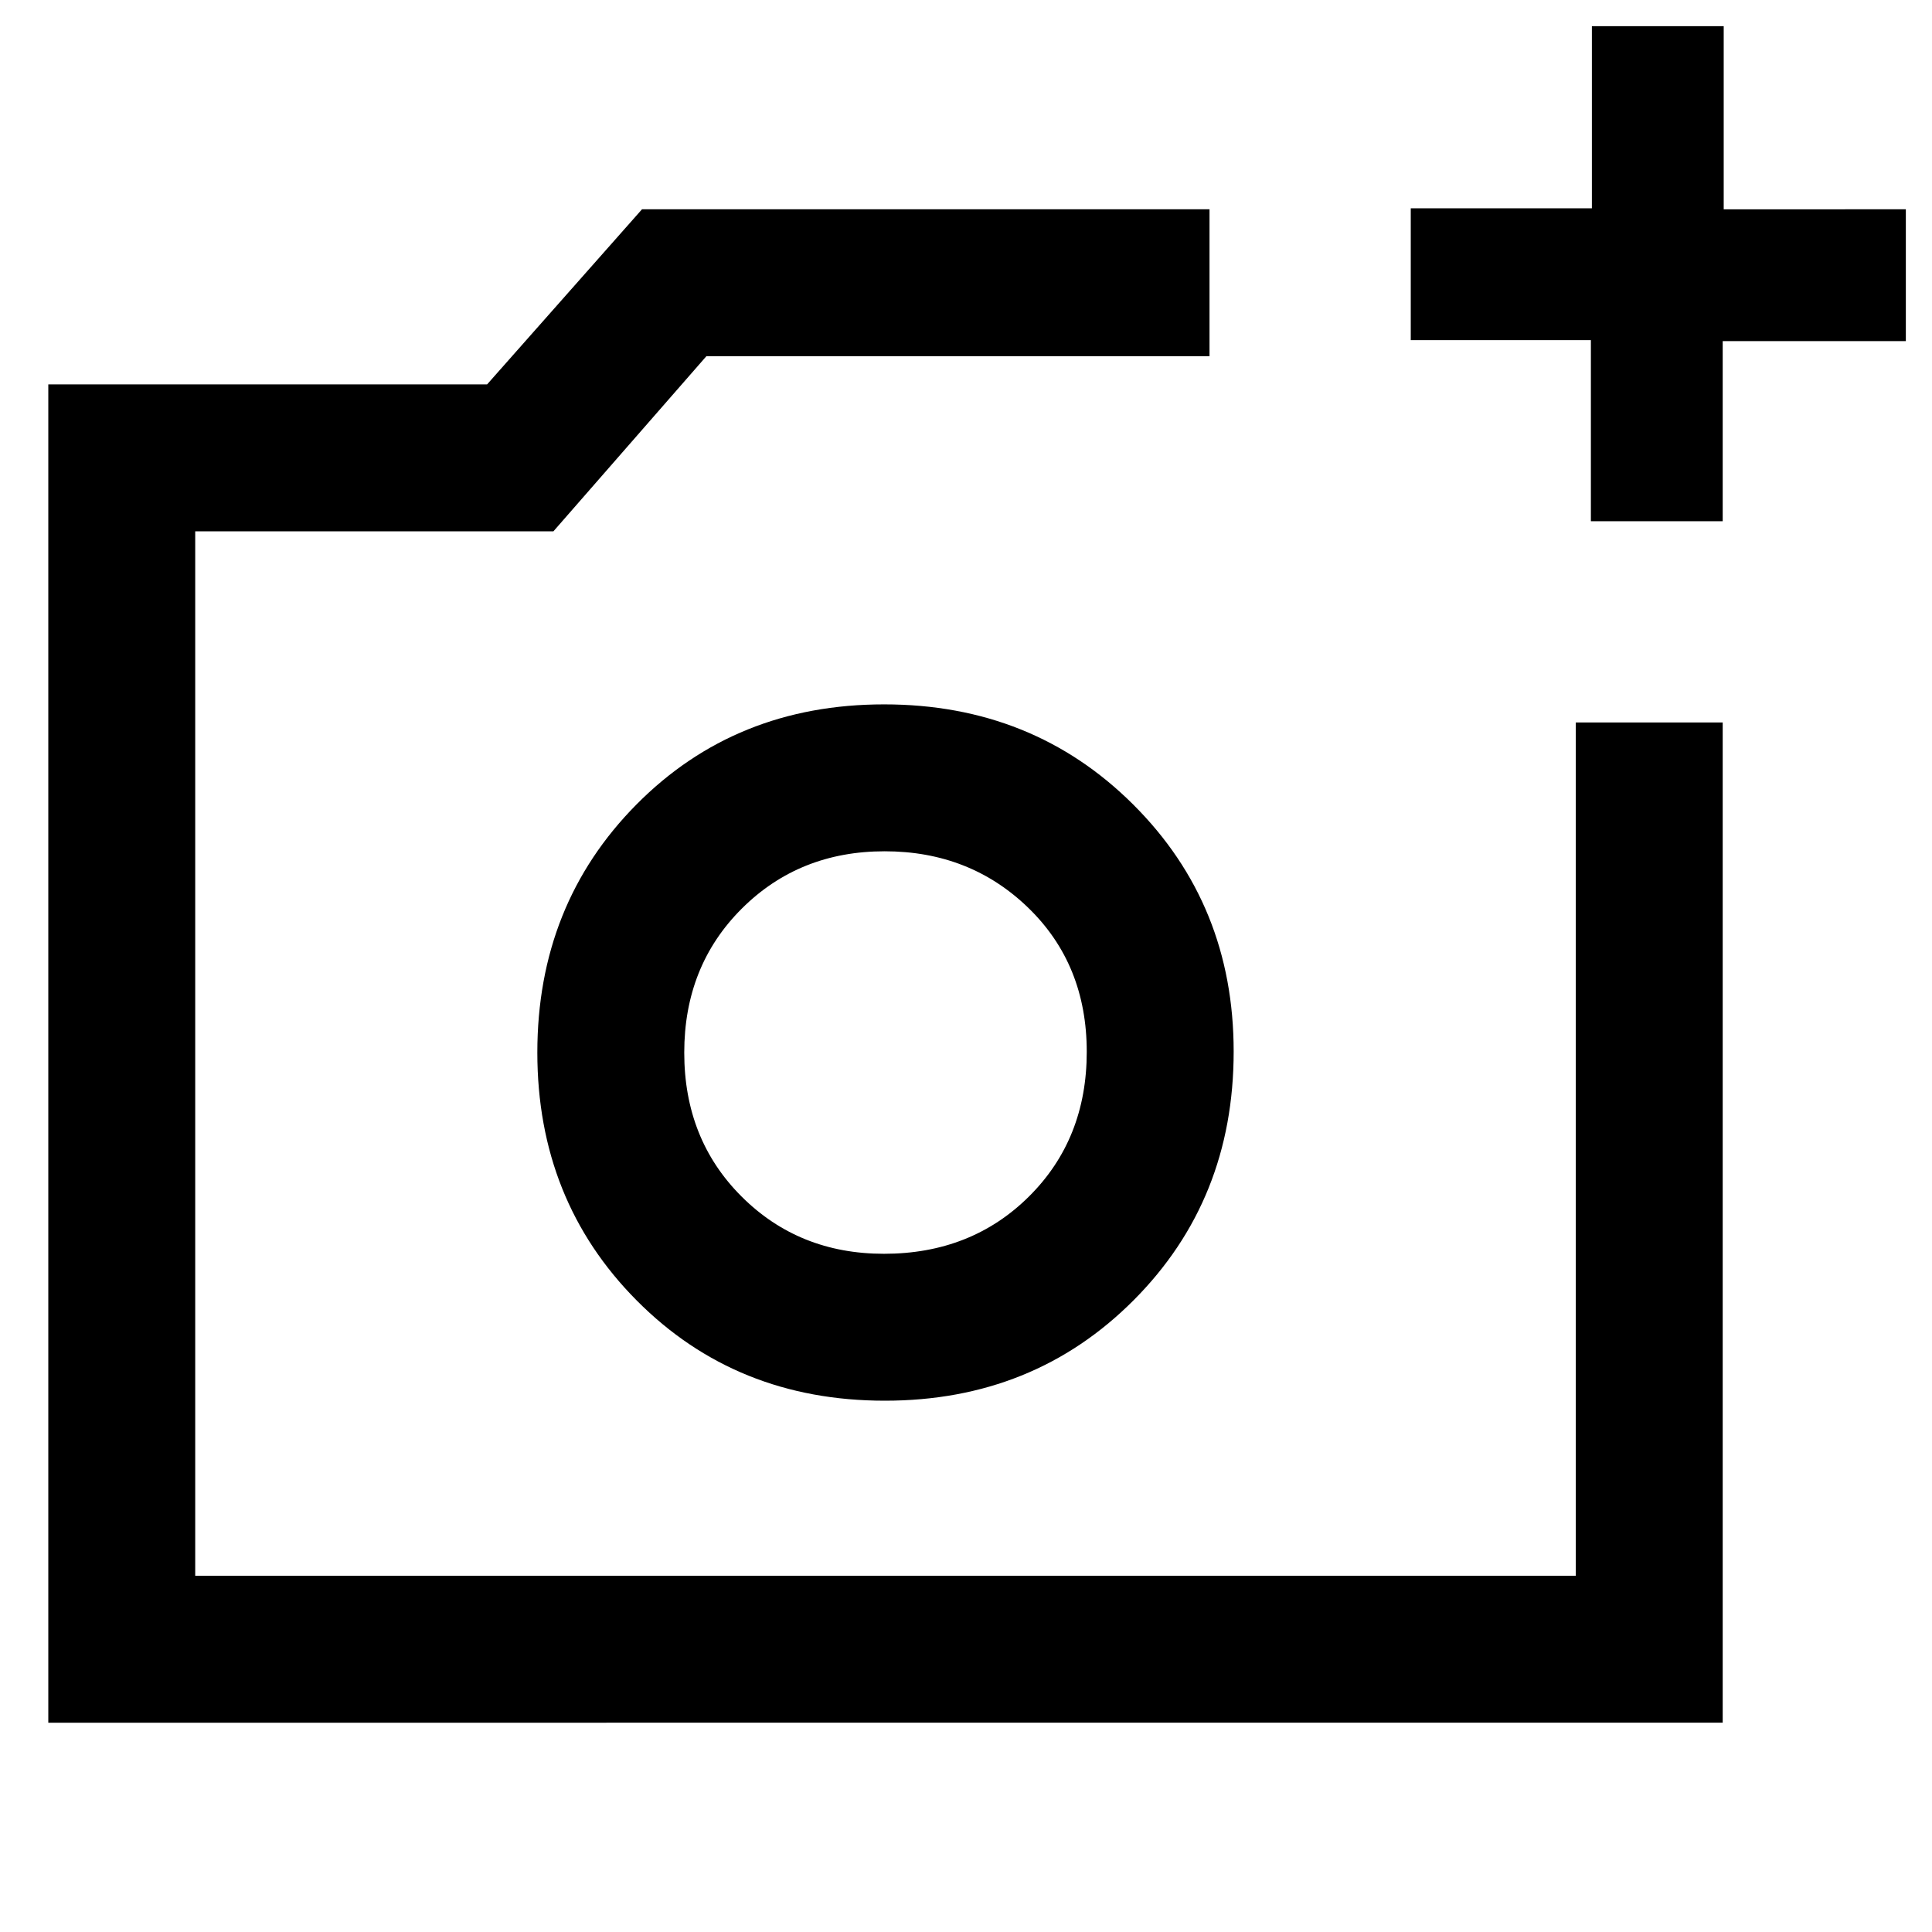 <svg xmlns="http://www.w3.org/2000/svg" height="48" viewBox="0 -960 960 960" width="48"><path d="M440-437h100-100ZM24-104v-665h218.04L319-856h282v73H351l-76 87H97v519h686v-424h73v497H24Zm766.5-597v-90H701v-65.5h90V-947h65.5v91H947v65.5h-91v89.5h-65.5ZM439.68-264q73.82 0 123.57-49.88Q613-363.75 613-437.5q0-73-49.93-122.75Q513.15-610 439.32-610q-73.82 0-123.07 49.75T267-437q0 73.5 49.43 123.25Q365.85-264 439.68-264Zm-.46-73q-42.22 0-70.72-28.44-28.5-28.43-28.5-71.5 0-43.06 28.58-71.56 28.57-28.5 71-28.5Q482-537 511-508.86t29 71.5q0 43.36-28.68 71.86t-72.1 28.5Z"/></svg>